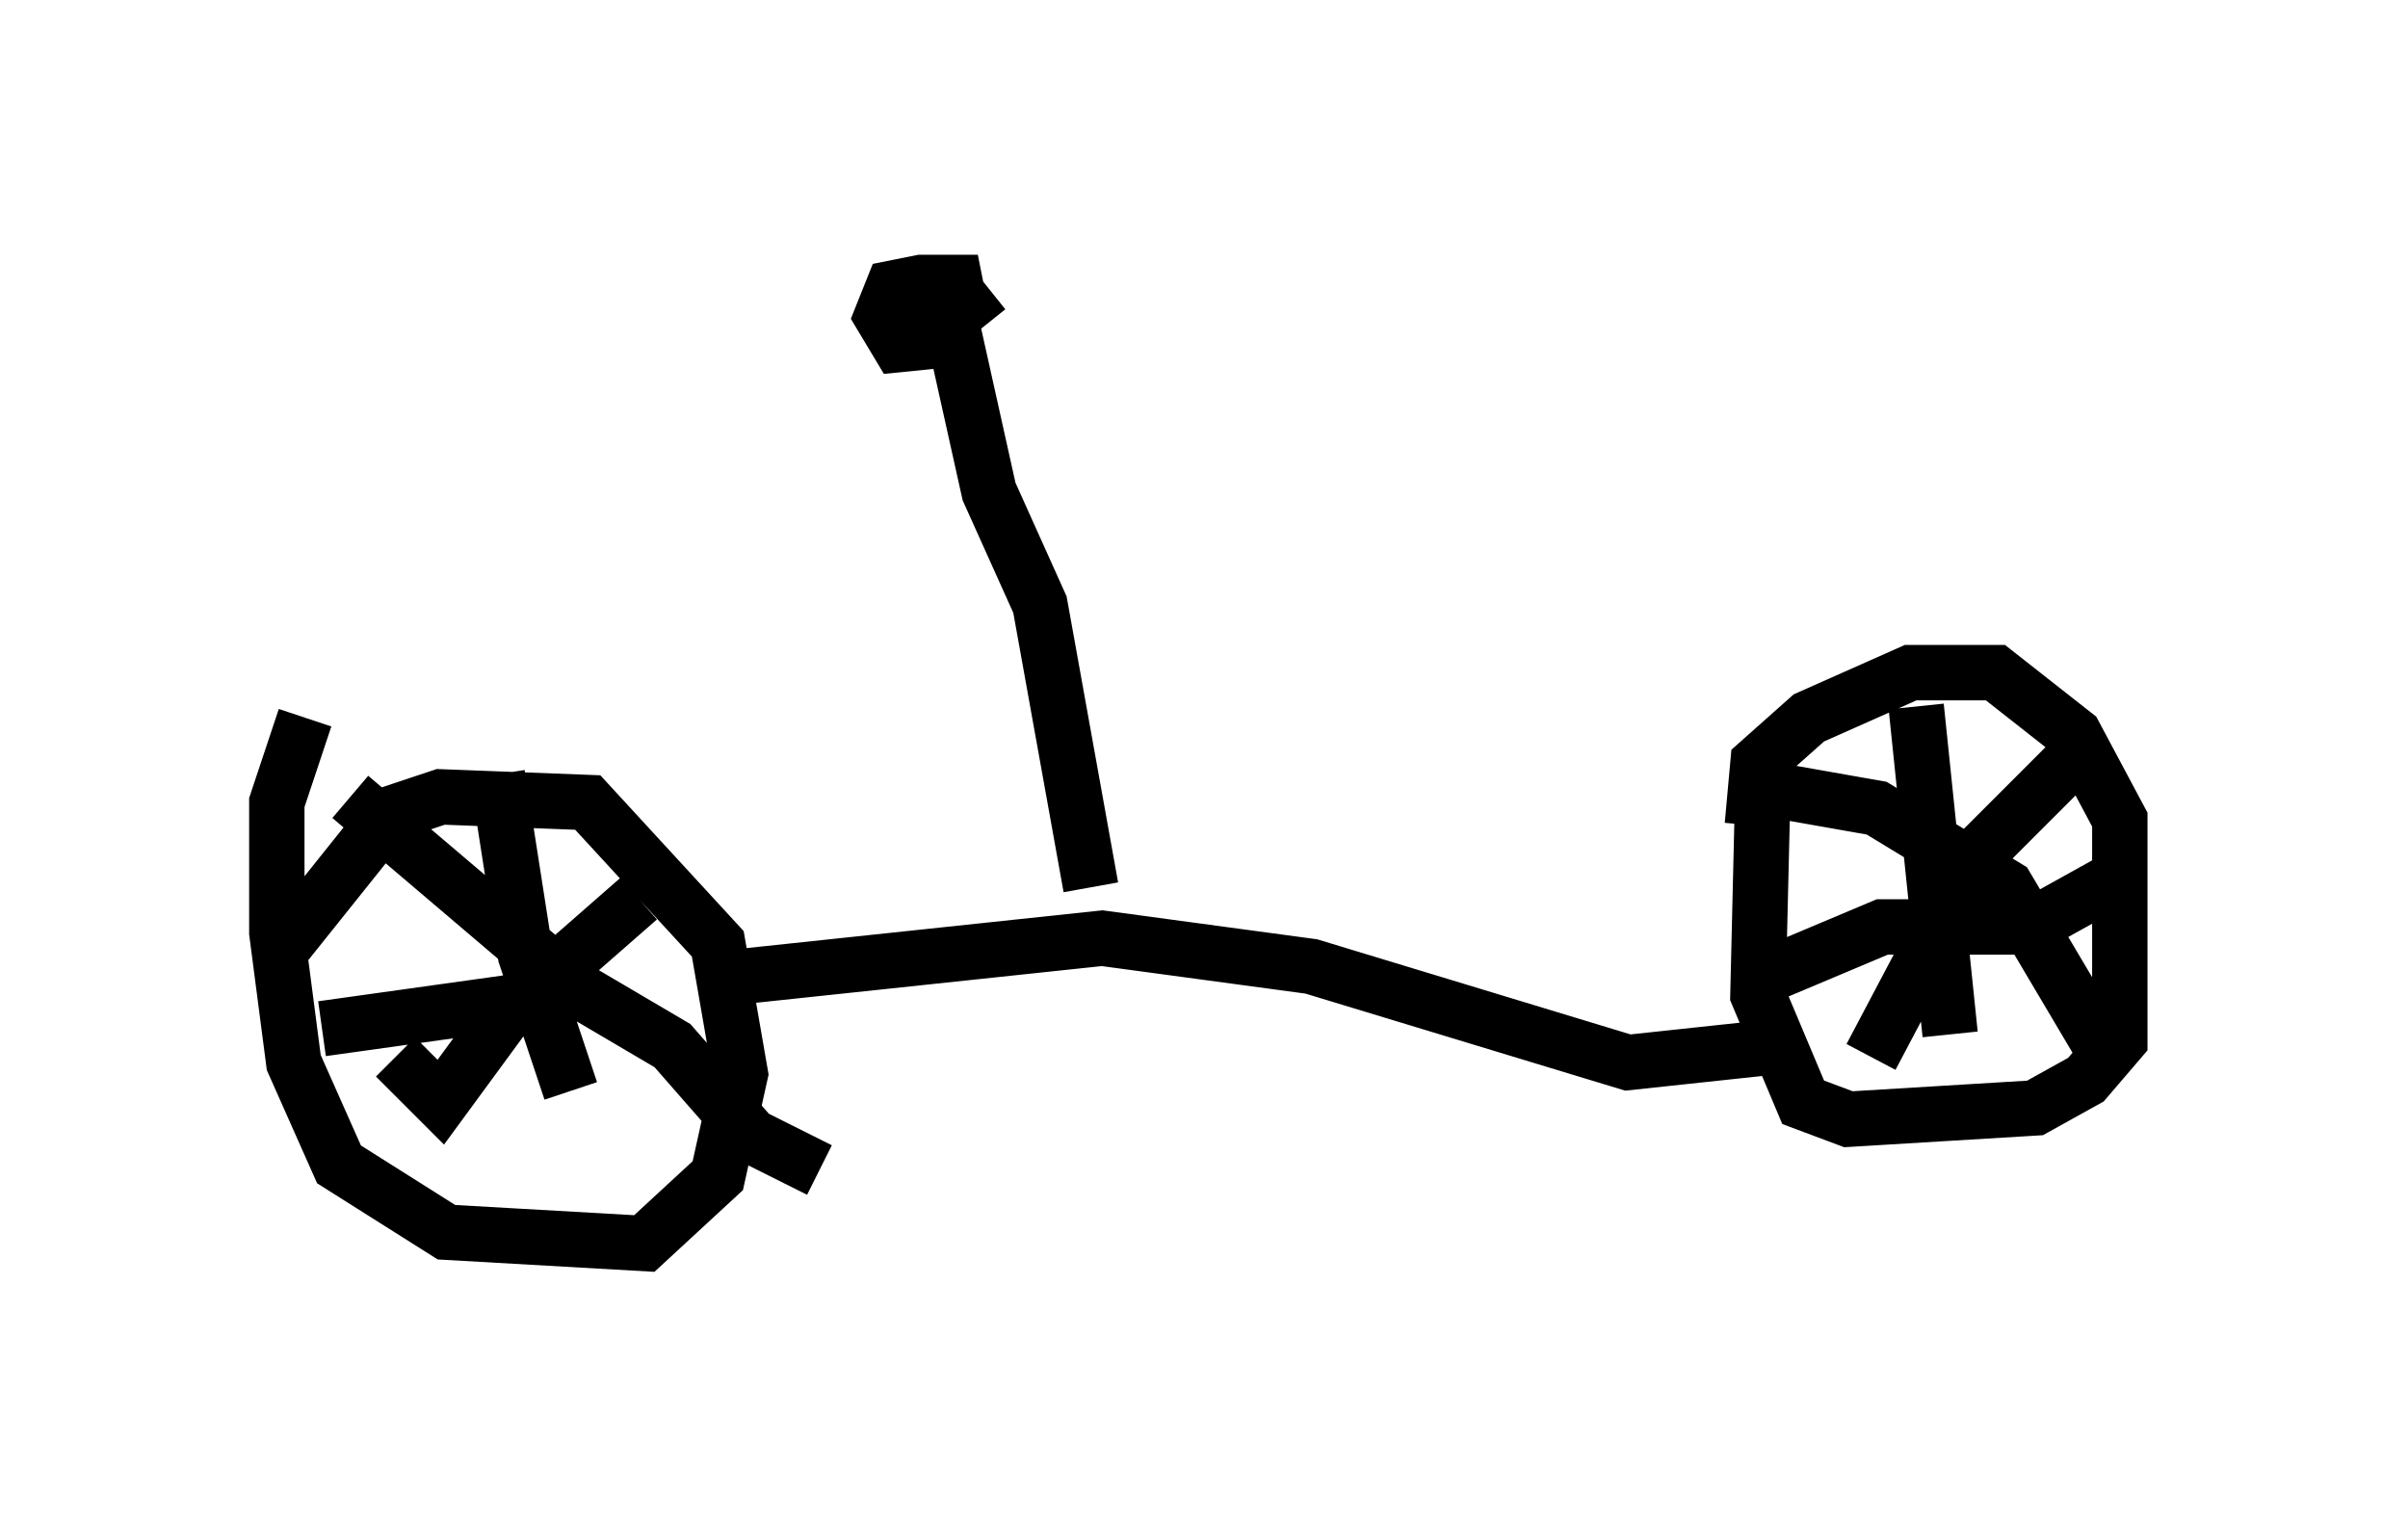 <?xml version="1.0" encoding="utf-8" ?>
<svg baseProfile="full" height="27.456" version="1.1" width="43.484" xmlns="http://www.w3.org/2000/svg" xmlns:ev="http://www.w3.org/2001/xml-events" xmlns:xlink="http://www.w3.org/1999/xlink"><defs /><rect fill="white" height="27.456" width="43.484" x="0" y="0" /><path d="M31.95, 15.413 m-0.306, -0.51 l0.102, -1.123 0.919, -0.817 l1.838, -0.817 1.531, 0.0 l1.429, 1.123 0.817, 1.531 l0.0, 3.981 -0.613, 0.715 l-0.919, 0.51 -3.369, 0.204 l-0.817, -0.306 -0.817, -1.94 l0.102, -4.288 m2.756, -0.919 l0.613, 5.921 m-3.165, -1.123 l1.94, -0.817 2.654, 0.0 l1.838, -1.021 m-1.123, -1.94 l-1.633, 1.633 -1.94, 3.675 m-1.633, -4.798 l1.735, 0.306 2.348, 1.429 l1.633, 2.756 m-32.871, -1.531 l2.042, -2.552 0.919, -0.306 l2.654, 0.102 2.348, 2.552 l0.408, 2.348 -0.408, 1.838 l-1.327, 1.225 -3.573, -0.204 l-1.94, -1.225 -0.817, -1.838 l-0.306, -2.348 0.0, -2.348 l0.51, -1.531 m3.471, 1.021 l0.51, 3.267 0.817, 2.45 m-4.492, -1.123 l4.39, -0.613 0.613, -0.408 m0.715, -1.327 l-2.45, 2.144 -1.123, 1.531 l-0.817, -0.817 m-0.817, -4.696 l4.083, 3.471 1.735, 1.021 l1.429, 1.633 1.225, 0.613 m-1.633, -3.471 l6.738, -0.715 3.777, 0.51 l5.717, 1.735 2.858, -0.306 m-12.556, -2.858 l-0.919, -5.104 -0.919, -2.042 l-0.613, -2.756 -1.021, 0.102 l-0.306, -0.51 0.204, -0.51 l0.51, -0.102 0.613, 0.0 l0.102, 0.51 -0.306, -0.613 l0.408, 0.51 -0.51, 0.408 l-0.306, -0.51 0.51, -0.102 " fill="none" stroke="black" stroke-width="1" /></svg>